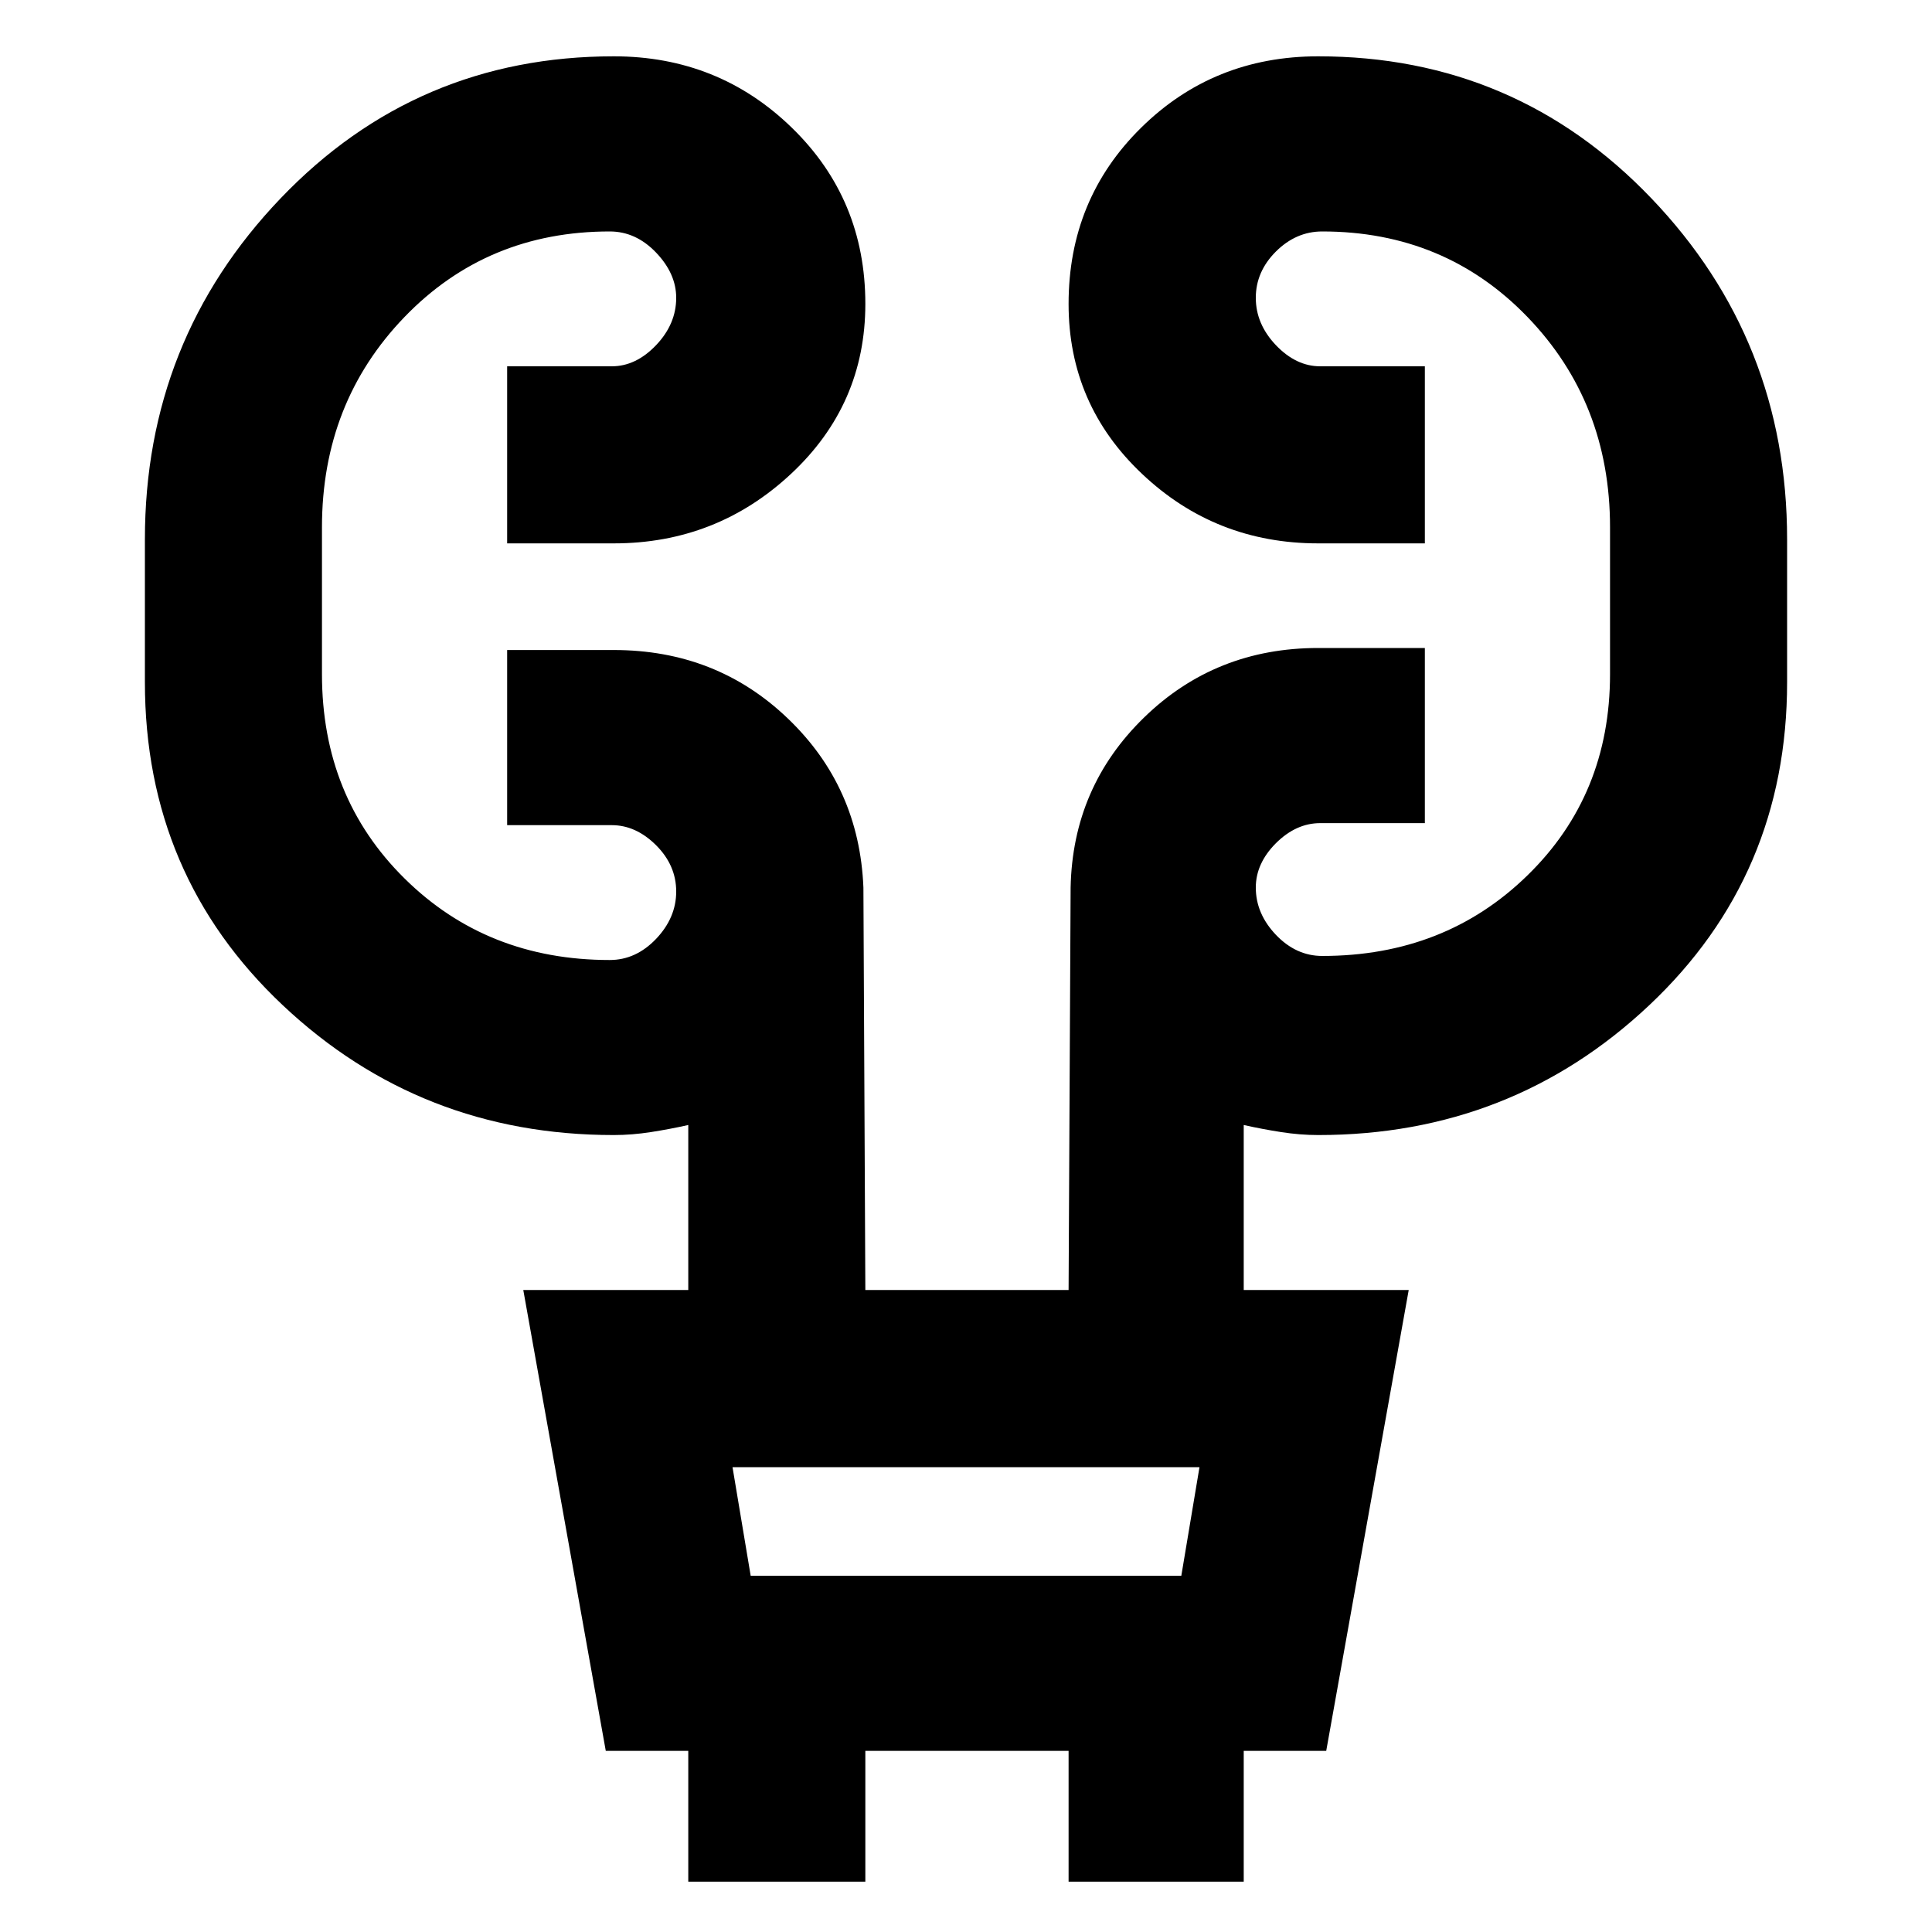 <svg xmlns="http://www.w3.org/2000/svg" height="20" width="20"><path d="M7.125 19.479v-1.354h-.854l-.854-4.771h1.708v-1.708q-.187.042-.385.073-.198.031-.386.031-2 0-3.427-1.344T1.5 7.062V5.583q0-2.062 1.406-3.531Q4.312.583 6.354.583q1.084 0 1.844.74.76.739.76 1.823 0 1.042-.77 1.76-.771.719-1.834.719H5.25V3.792h1.083q.25 0 .459-.219Q7 3.354 7 3.083q0-.25-.208-.468-.209-.219-.48-.219-1.27 0-2.124.885-.855.886-.855 2.177v1.521q0 1.271.855 2.115.854.844 2.124.844.271 0 .48-.219Q7 9.5 7 9.229t-.208-.479q-.209-.208-.459-.208H5.25V6.729h1.104q1.063 0 1.802.709.74.708.782 1.75l.02 4.166h2.104l.021-4.166q.021-1.042.761-1.761.739-.719 1.802-.719h1.104v1.813h-1.083q-.25 0-.459.208-.208.209-.208.459 0 .27.208.489.209.219.48.219 1.27 0 2.124-.834.855-.833.855-2.083V5.458q0-1.291-.855-2.177-.854-.885-2.124-.885-.271 0-.48.208-.208.208-.208.479t.208.49q.209.219.459.219h1.083v1.833h-1.104q-1.063 0-1.823-.719-.761-.718-.761-1.76 0-1.084.75-1.823.75-.74 1.834-.74 2.042 0 3.448 1.469Q18.5 3.521 18.5 5.583v1.479q0 2-1.427 3.344-1.427 1.344-3.427 1.344-.188 0-.386-.031t-.385-.073v1.708h1.708l-.854 4.771h-.854v1.354h-1.813v-1.354H8.958v1.354Zm.646-3.167h4.458l.188-1.124H7.583Zm0 0-.188-1.124.188 1.124Z"/></svg>